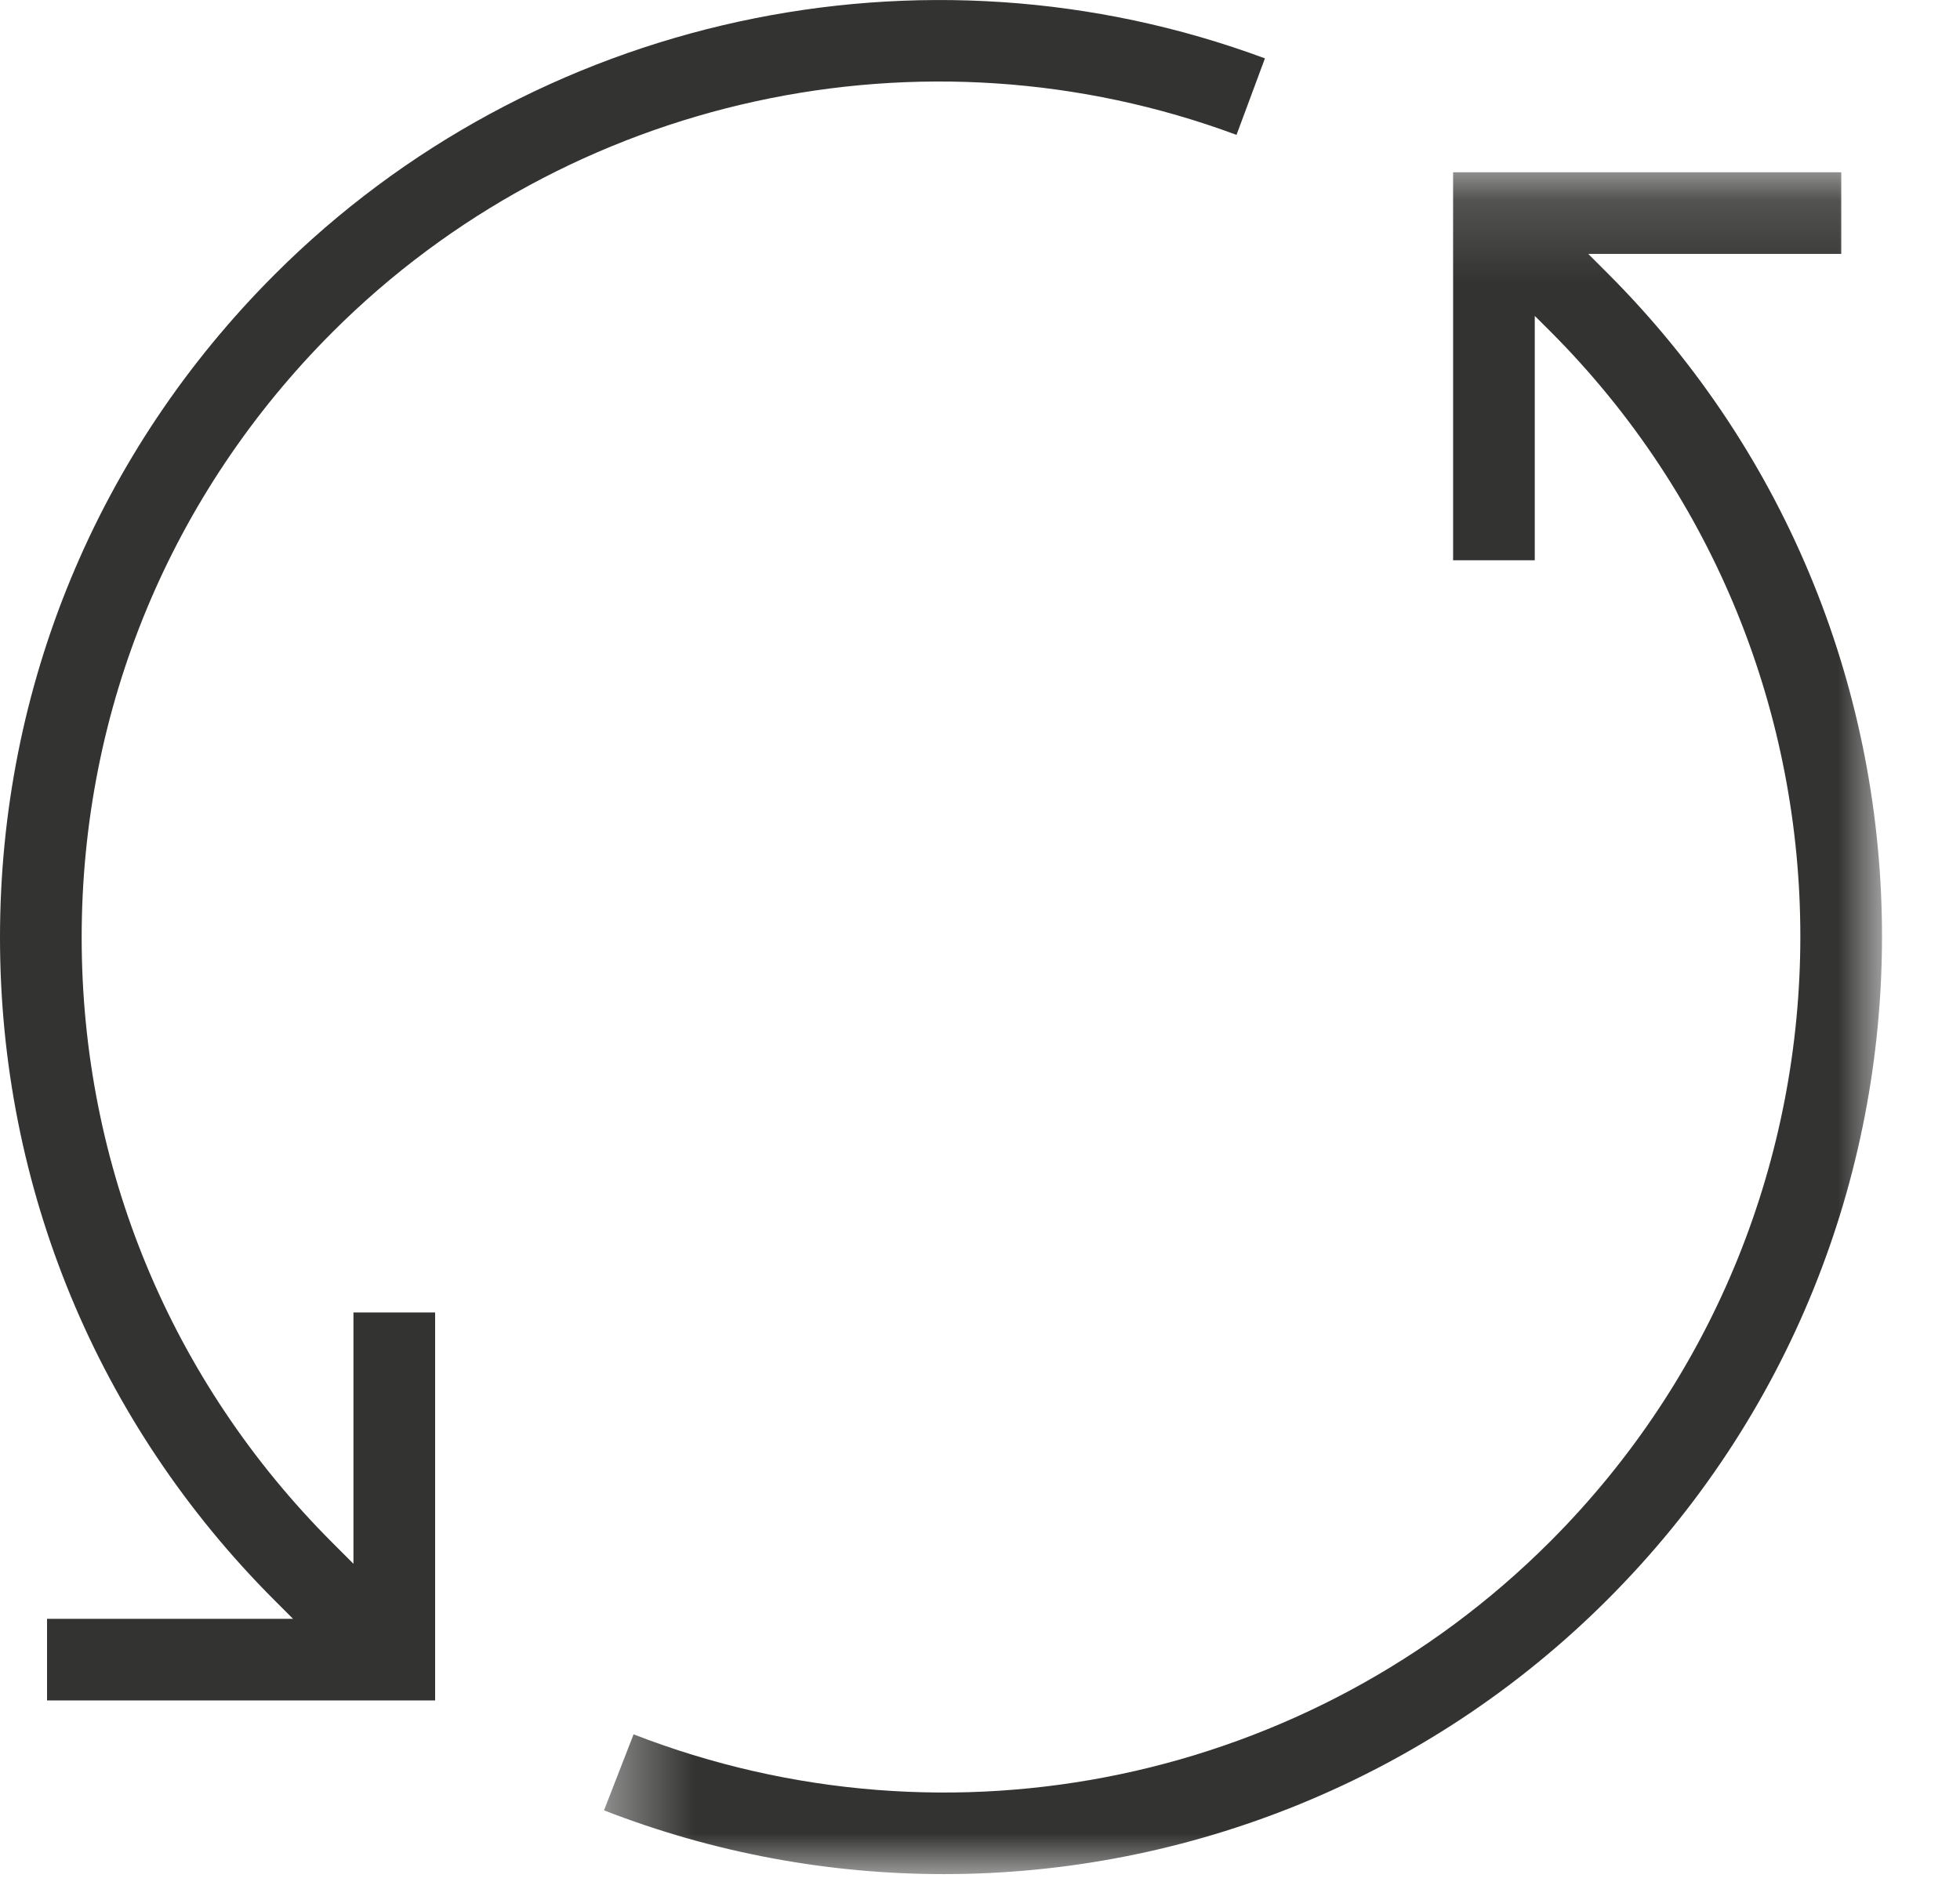 <?xml version="1.0" encoding="UTF-8" standalone="no"?>
<svg width="24px" height="23px" viewBox="0 0 24 23" version="1.1" xmlns="http://www.w3.org/2000/svg" xmlns:xlink="http://www.w3.org/1999/xlink">
    <!-- Generator: Sketch 40.2 (33826) - http://www.bohemiancoding.com/sketch -->
    <title>loop</title>
    <desc>Created with Sketch.</desc>
    <defs>
        <polygon id="path-1" points="16.044 21 16.044 0.156 0.396 0.156 0.396 21 16.044 21"></polygon>
    </defs>
    <g id="Page-1" stroke="none" stroke-width="1" fill="none" fill-rule="evenodd">
        <g id="A4-Copy" transform="translate(-248, -209)">
            <g id="loop" transform="translate(248, 209)">
                <g id="Group-3" transform="translate(7, 1.954)">
                    <mask id="mask-2" fill="white">
                        <use xlink:href="#path-1"></use>
                    </mask>
                    <g id="Clip-2"></g>
                    <path d="M12.685,1.393 L12.448,1.156 L15.546,1.156 L15.546,0.156 L10.793,0.156 L10.793,4.908 L11.793,4.908 L11.793,1.915 L11.979,2.1 C16.067,6.189 16.067,12.84 11.979,16.929 C9.04,19.87 4.633,20.794 0.758,19.288 L0.396,20.219 C1.748,20.745 3.159,21 4.558,21 C7.551,21 10.492,19.83 12.685,17.636 C17.165,13.158 17.165,5.872 12.685,1.393" id="Fill-1" fill="#333332" mask="url(#mask-2)"></path>
                </g>
                <path d="M4.328,19.153 L4.071,18.896 C2.091,16.916 1,14.283 1,11.482 C1,8.681 2.091,6.049 4.071,4.068 C6.962,1.176 11.305,0.227 15.141,1.652 L15.489,0.715 C11.293,-0.843 6.53,0.194 3.364,3.361 C1.195,5.53 0,8.415 0,11.482 C0,14.55 1.195,17.434 3.364,19.603 L3.588,19.827 L0.576,19.827 L0.576,20.827 L5.328,20.827 L5.328,16.075 L4.328,16.075 L4.328,19.153 Z" id="Fill-4" fill="#333332"></path>
            </g>
        </g>
    </g>
</svg>